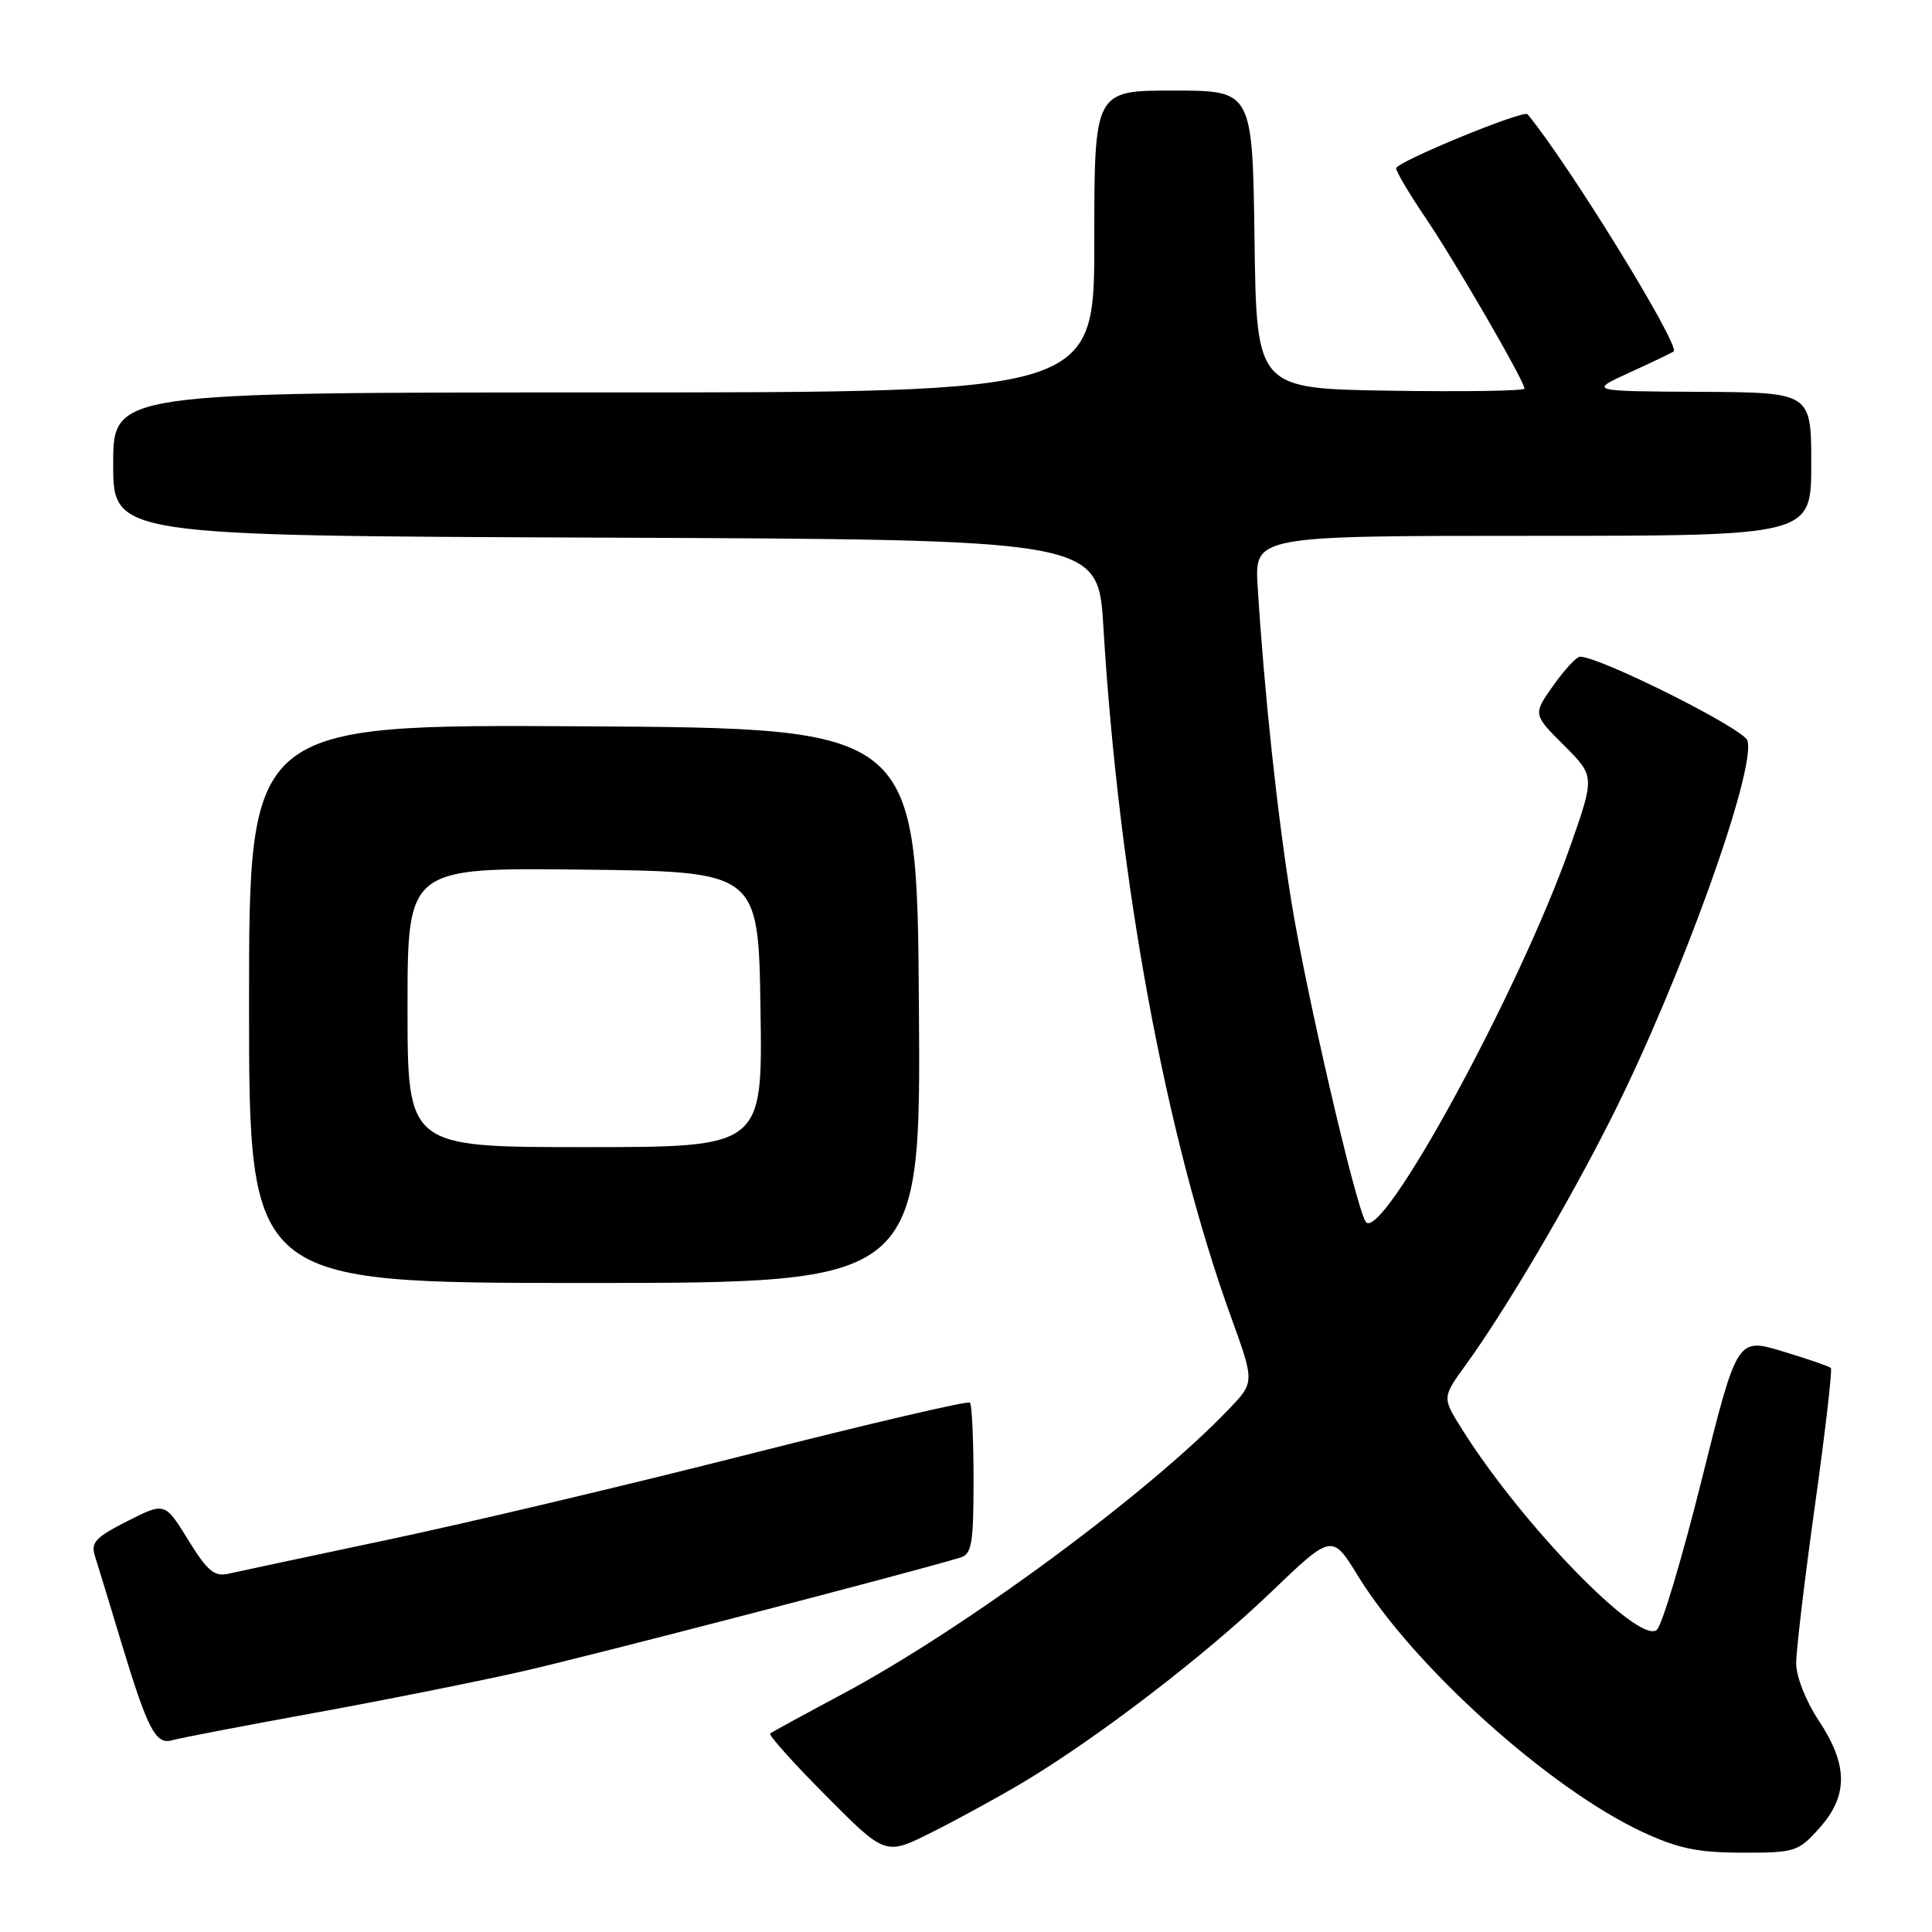 <?xml version="1.0" encoding="UTF-8" standalone="no"?>
<!DOCTYPE svg PUBLIC "-//W3C//DTD SVG 1.1//EN" "http://www.w3.org/Graphics/SVG/1.1/DTD/svg11.dtd" >
<svg xmlns="http://www.w3.org/2000/svg" xmlns:xlink="http://www.w3.org/1999/xlink" version="1.1" viewBox="0 0 256 256">
 <g >
 <path fill="currentColor"
d=" M 135.50 236.21 C 145.32 230.36 159.64 219.39 168.34 211.04 C 176.50 203.22 176.50 203.22 179.94 208.82 C 187.31 220.81 205.27 236.97 217.61 242.73 C 222.33 244.93 224.95 245.48 230.83 245.49 C 237.86 245.50 238.29 245.36 241.08 242.23 C 244.92 237.94 244.89 233.86 241.00 228.00 C 239.30 225.44 238.01 222.17 238.00 220.41 C 238.00 218.71 239.12 209.29 240.49 199.48 C 241.86 189.67 242.81 181.47 242.60 181.26 C 242.39 181.05 239.51 180.06 236.20 179.06 C 230.18 177.24 230.18 177.24 225.48 196.09 C 222.89 206.46 220.22 215.40 219.53 215.97 C 217.14 217.96 201.60 201.95 193.70 189.34 C 191.09 185.18 191.09 185.18 194.23 180.84 C 199.51 173.56 207.88 159.36 213.55 148.07 C 222.69 129.90 232.75 101.94 231.54 98.12 C 231.04 96.54 211.89 86.96 209.36 87.02 C 208.89 87.03 207.29 88.75 205.81 90.85 C 203.12 94.65 203.12 94.65 207.22 98.75 C 211.33 102.85 211.33 102.85 208.05 112.18 C 201.31 131.37 182.82 165.22 180.93 161.84 C 179.50 159.28 173.05 131.43 171.12 119.50 C 169.25 107.92 167.52 91.81 166.65 77.75 C 166.23 71.00 166.23 71.00 203.12 71.00 C 240.00 71.00 240.00 71.00 240.00 61.50 C 240.00 52.00 240.00 52.00 225.25 51.92 C 210.50 51.84 210.50 51.84 216.00 49.33 C 219.03 47.95 221.62 46.71 221.77 46.56 C 222.63 45.72 207.82 21.67 202.41 15.14 C 201.89 14.51 185.01 21.46 185.00 22.30 C 185.00 22.75 186.73 25.67 188.85 28.80 C 192.84 34.69 202.00 50.50 202.00 51.49 C 202.00 51.80 194.01 51.92 184.25 51.77 C 166.50 51.50 166.50 51.50 166.23 31.75 C 165.96 12.00 165.96 12.00 155.48 12.00 C 145.00 12.00 145.00 12.00 145.00 32.00 C 145.00 52.00 145.00 52.00 80.00 52.00 C 15.00 52.00 15.00 52.00 15.00 61.49 C 15.00 70.99 15.00 70.99 80.25 71.24 C 145.50 71.50 145.50 71.50 146.20 83.00 C 148.25 116.96 154.48 150.63 163.12 174.52 C 166.24 183.15 166.24 183.15 162.87 186.68 C 152.14 197.91 127.79 215.85 111.50 224.54 C 106.55 227.18 102.30 229.50 102.05 229.70 C 101.81 229.90 105.14 233.62 109.46 237.96 C 117.32 245.87 117.32 245.87 123.41 242.82 C 126.76 241.15 132.20 238.17 135.50 236.21 Z  M 41.50 227.00 C 50.85 225.30 63.45 222.78 69.50 221.40 C 78.40 219.36 120.26 208.49 127.25 206.39 C 128.76 205.94 129.00 204.53 129.00 196.10 C 129.00 190.73 128.78 186.12 128.52 185.85 C 128.25 185.59 115.09 188.66 99.27 192.68 C 83.45 196.70 61.95 201.80 51.50 204.00 C 41.05 206.21 31.49 208.25 30.25 208.53 C 28.40 208.95 27.46 208.15 24.93 204.04 C 21.85 199.04 21.85 199.04 16.87 201.56 C 12.57 203.75 11.99 204.39 12.61 206.29 C 13.00 207.51 14.57 212.64 16.09 217.69 C 19.56 229.16 20.64 231.24 22.81 230.59 C 23.74 230.32 32.15 228.70 41.50 227.00 Z  M 121.76 133.25 C 121.50 96.50 121.50 96.50 77.25 96.24 C 33.00 95.98 33.00 95.98 33.00 132.99 C 33.00 170.00 33.00 170.00 77.51 170.00 C 122.02 170.00 122.02 170.00 121.76 133.25 Z  M 54.00 133.48 C 54.00 114.96 54.00 114.96 77.25 115.23 C 100.50 115.50 100.50 115.50 100.77 133.75 C 101.05 152.00 101.05 152.00 77.52 152.00 C 54.00 152.00 54.00 152.00 54.00 133.48 Z "/>
</g>
</svg>